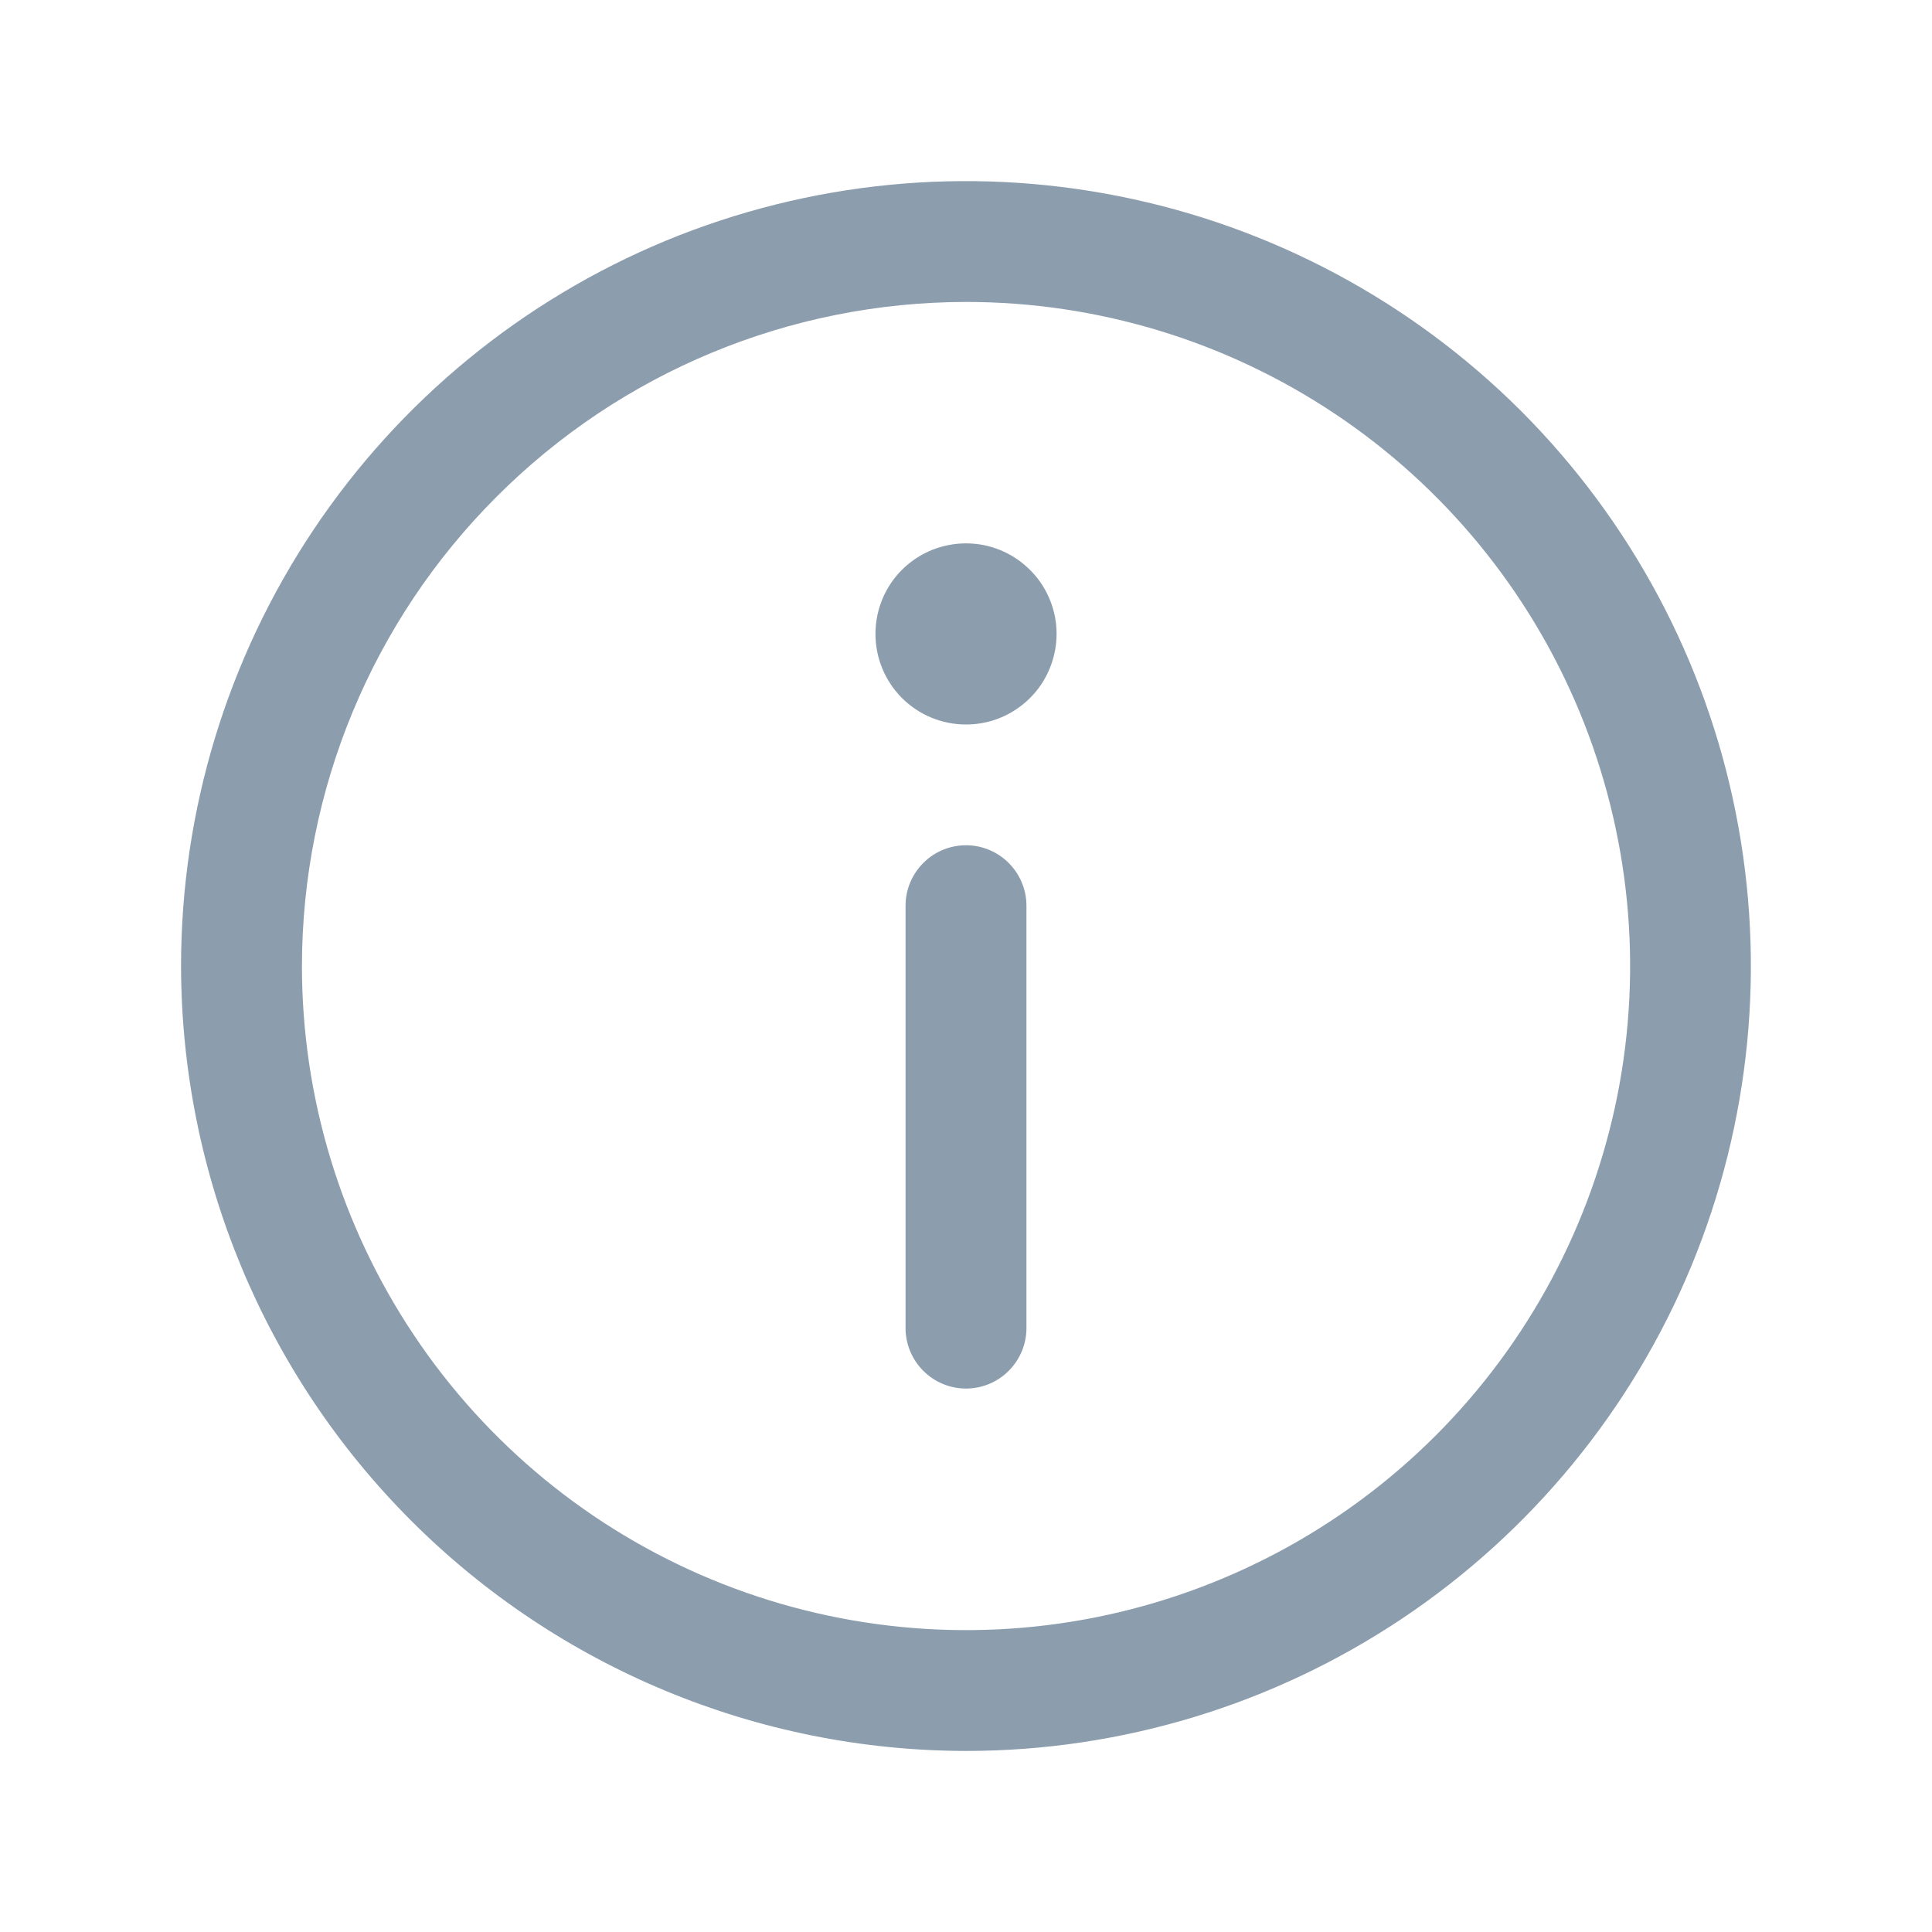 <svg viewBox="0 0 14 14" fill="#8C9DAE" xmlns="http://www.w3.org/2000/svg">
<g id="Component 31">
<path id="Vector" d="M7 12.688C8.125 12.688 9.225 12.354 10.16 11.729C11.095 11.104 11.824 10.216 12.255 9.177C12.685 8.137 12.798 6.994 12.578 5.89C12.359 4.787 11.817 3.774 11.022 2.978C10.226 2.183 9.213 1.641 8.11 1.422C7.006 1.202 5.863 1.315 4.823 1.745C3.784 2.176 2.896 2.905 2.271 3.84C1.646 4.776 1.312 5.875 1.312 7C1.314 8.508 1.914 9.954 2.98 11.02C4.046 12.086 5.492 12.686 7 12.688ZM7 2.188C7.952 2.188 8.882 2.47 9.674 2.999C10.465 3.527 11.082 4.279 11.446 5.158C11.81 6.038 11.906 7.005 11.72 7.939C11.534 8.872 11.076 9.73 10.403 10.403C9.73 11.076 8.872 11.534 7.939 11.72C7.005 11.906 6.038 11.81 5.158 11.446C4.279 11.082 3.527 10.465 2.999 9.674C2.47 8.882 2.188 7.952 2.188 7C2.189 5.724 2.696 4.501 3.599 3.599C4.501 2.696 5.724 2.189 7 2.188ZM7.438 6.562L7.438 9.625C7.438 9.741 7.391 9.852 7.309 9.934C7.227 10.016 7.116 10.062 7 10.062C6.884 10.062 6.773 10.016 6.691 9.934C6.609 9.852 6.562 9.741 6.562 9.625L6.562 6.562C6.562 6.446 6.609 6.335 6.691 6.253C6.773 6.171 6.884 6.125 7 6.125C7.116 6.125 7.227 6.171 7.309 6.253C7.391 6.335 7.438 6.446 7.438 6.562ZM6.344 4.594C6.344 4.464 6.382 4.337 6.454 4.229C6.526 4.121 6.629 4.037 6.749 3.987C6.869 3.938 7.001 3.925 7.128 3.95C7.255 3.975 7.372 4.038 7.464 4.13C7.556 4.221 7.618 4.338 7.644 4.466C7.669 4.593 7.656 4.725 7.606 4.845C7.557 4.965 7.473 5.067 7.365 5.139C7.257 5.212 7.13 5.25 7 5.25C6.826 5.25 6.659 5.181 6.536 5.058C6.413 4.935 6.344 4.768 6.344 4.594Z" fill="#8C9DAE"/>
</g>
</svg>
